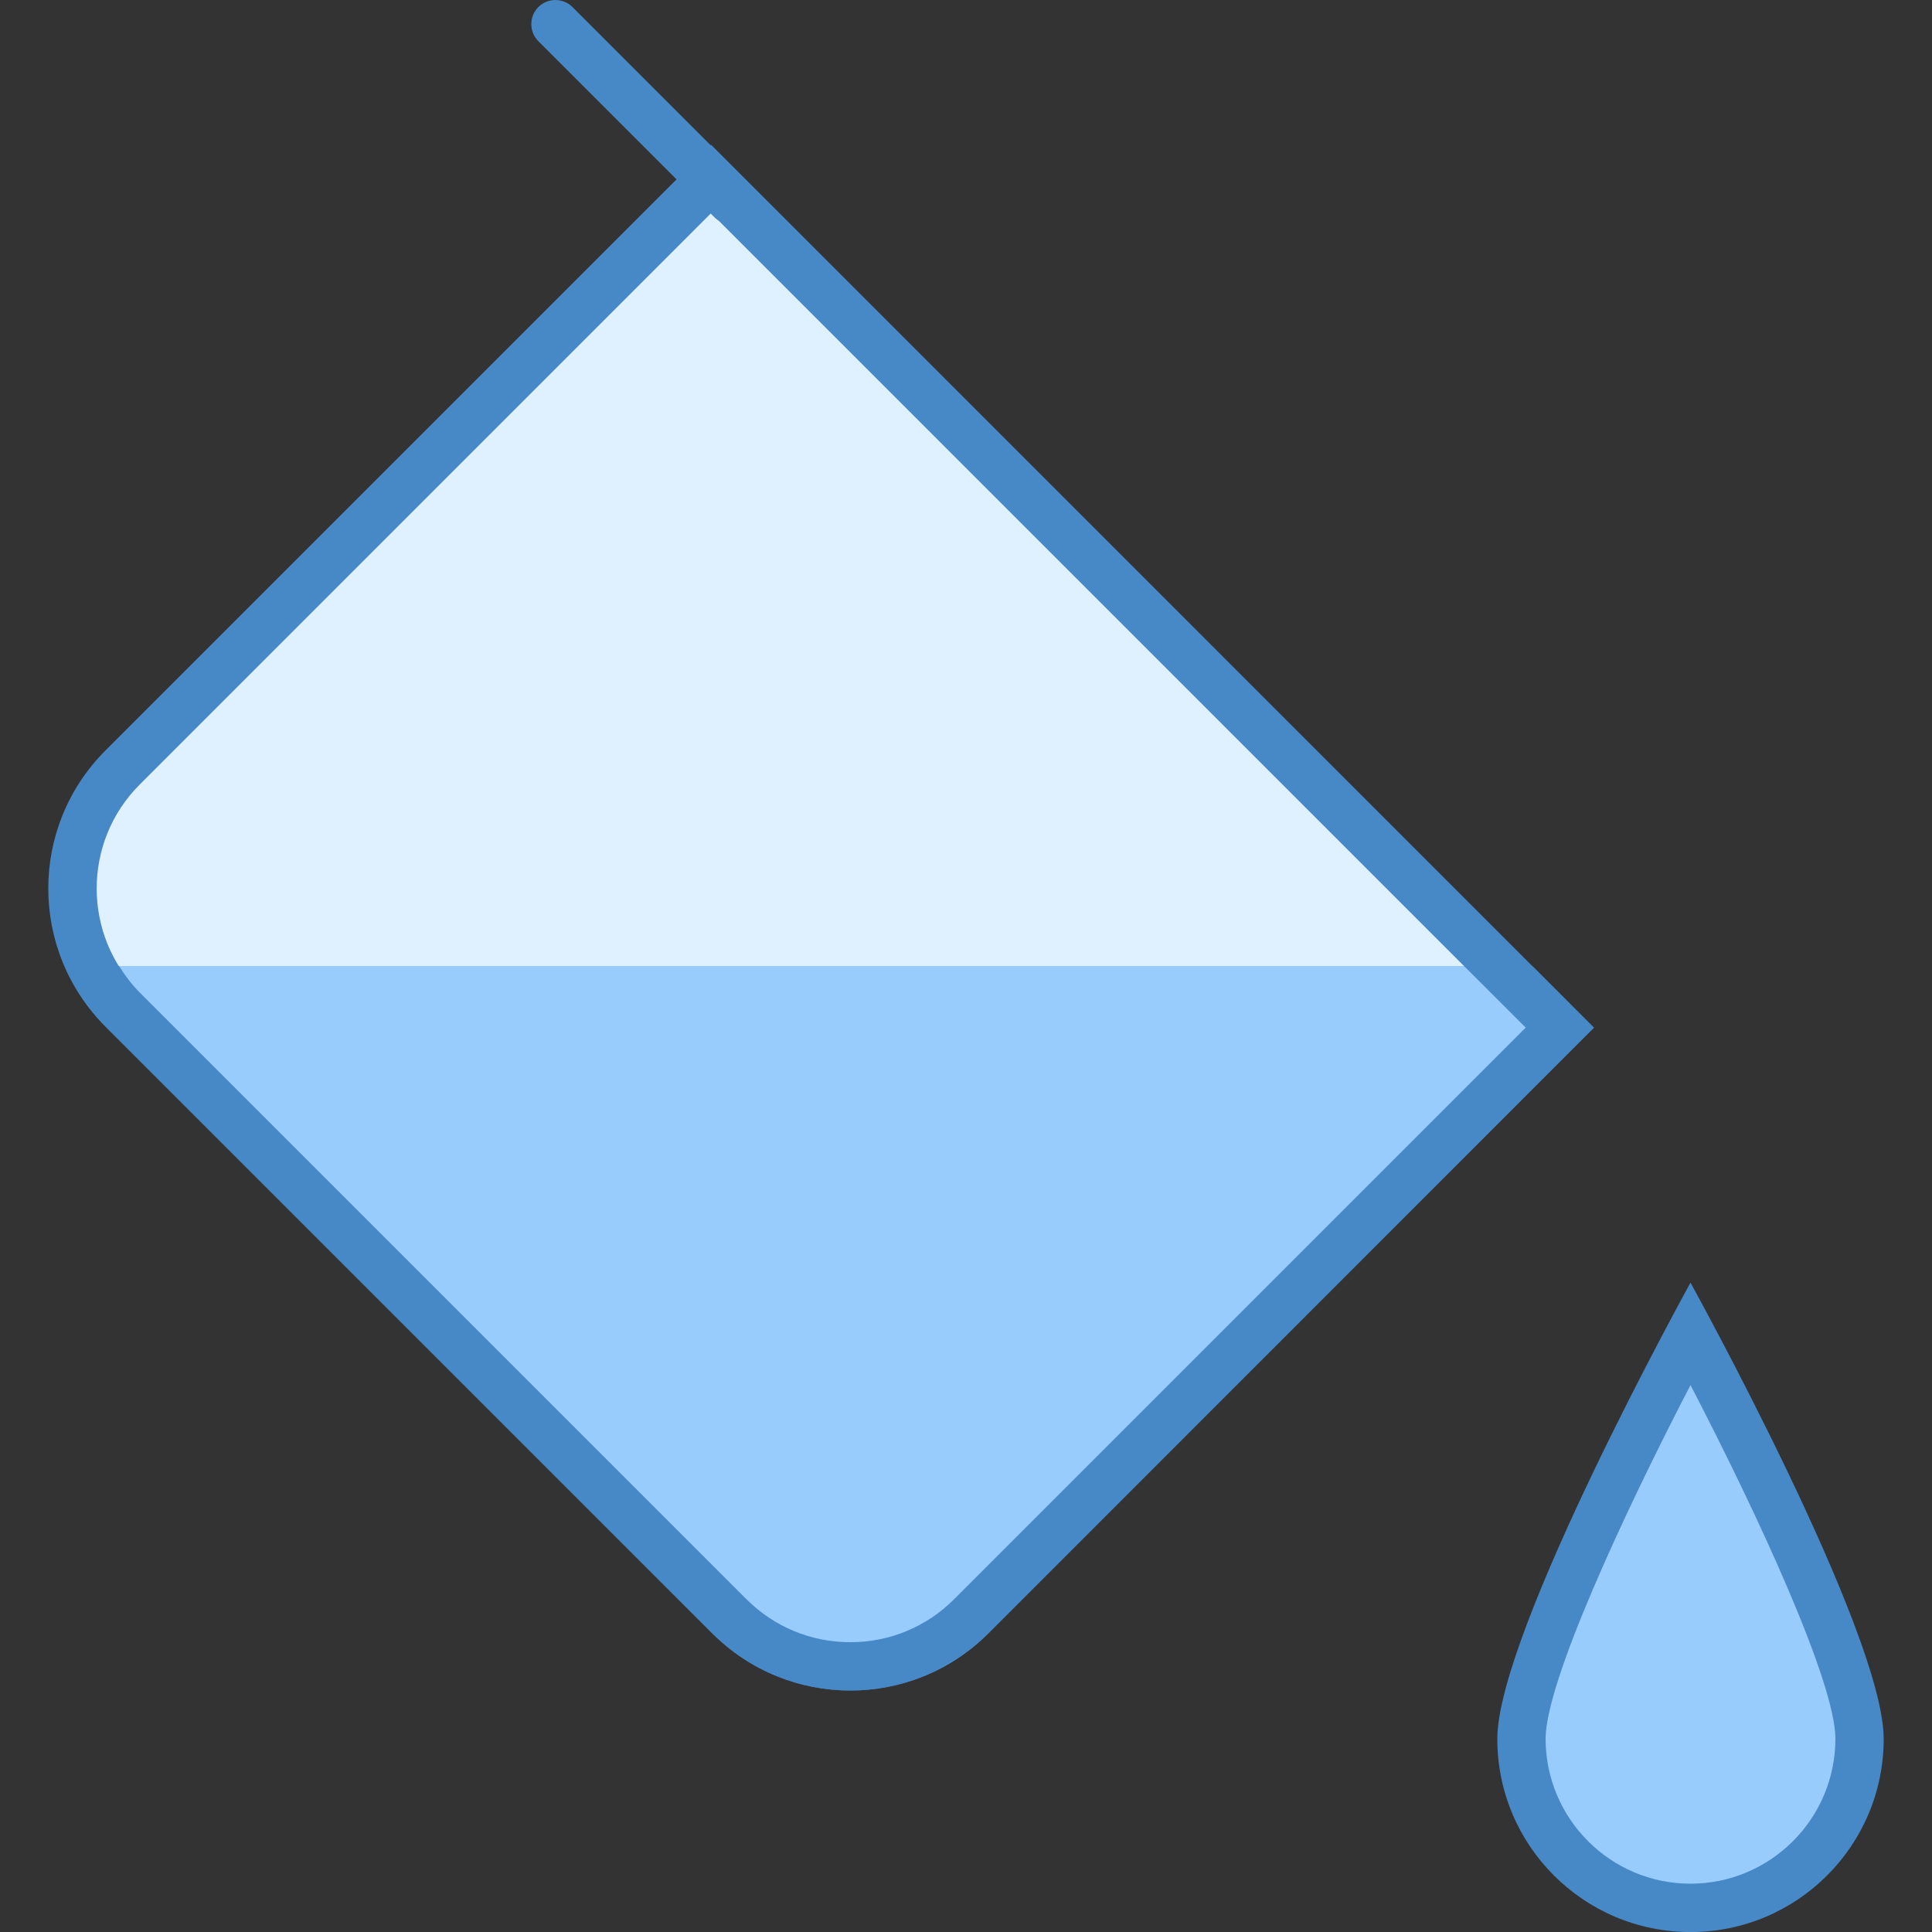 <svg xmlns="http://www.w3.org/2000/svg"  viewBox="0 0 40 40" width="80px" height="80px"><rect x="0" y="0" width="40" height="40" fill="#333333" stroke="none"/><path fill="#dff0fe" d="M17.604,34.5c-0.946,0-1.835-0.368-2.504-1.037L2.537,20.899C1.868,20.23,1.5,19.341,1.5,18.396 c0-0.946,0.368-1.835,1.037-2.504L14.724,3.705l17.569,17.572L20.108,33.463C19.439,34.132,18.551,34.5,17.604,34.5z"/><path fill="#4788c7" d="M14.723,4.412l16.863,16.864L19.755,33.109C19.181,33.684,18.417,34,17.605,34 c-0.812,0-1.576-0.316-2.15-0.891L2.891,20.546c-1.186-1.186-1.186-3.115,0-4.301L14.723,4.412 M14.723,2.998l-12.54,12.54 c-1.578,1.578-1.578,4.137,0,5.715l12.564,12.564C15.536,34.605,16.57,35,17.605,35c1.034,0,2.068-0.395,2.858-1.184L33,21.277 L14.723,2.998L14.723,2.998z"/><path fill="#4788c7" d="M2.184,21.253l12.564,12.564c1.578,1.578,4.137,1.578,5.715,0L33,21.277L31.725,20H1.34 C1.537,20.454,1.813,20.882,2.184,21.253z"/><path fill="#98ccfd" d="M30.311 20H2.465c.12.193.258.378.425.546l12.564 12.564C16.029 33.684 16.792 34 17.605 34c.812 0 1.576-.316 2.15-.891l11.833-11.833L30.311 20zM35 39.501c-1.93 0-3.5-1.57-3.5-3.5 0-1.511 2.229-6.01 3.5-8.395 1.271 2.386 3.5 6.884 3.5 8.395C38.5 37.931 36.93 39.501 35 39.501z"/><path fill="#4788c7" d="M35 28.676c1.402 2.701 3 6.159 3 7.324 0 1.654-1.346 3-3 3s-3-1.346-3-3C32 34.836 33.598 31.378 35 28.676M35 26.556c0 0-4 7.236-4 9.445s1.791 4 4 4 4-1.791 4-4S35 26.556 35 26.556L35 26.556zM14.793 4.5l-3.647-3.647c-.194-.194-.194-.513 0-.707l0 0c.194-.194.513-.194.707 0L15.5 3.793c.194.194.194.513 0 .707v0C15.306 4.694 14.987 4.694 14.793 4.5z"/></svg>